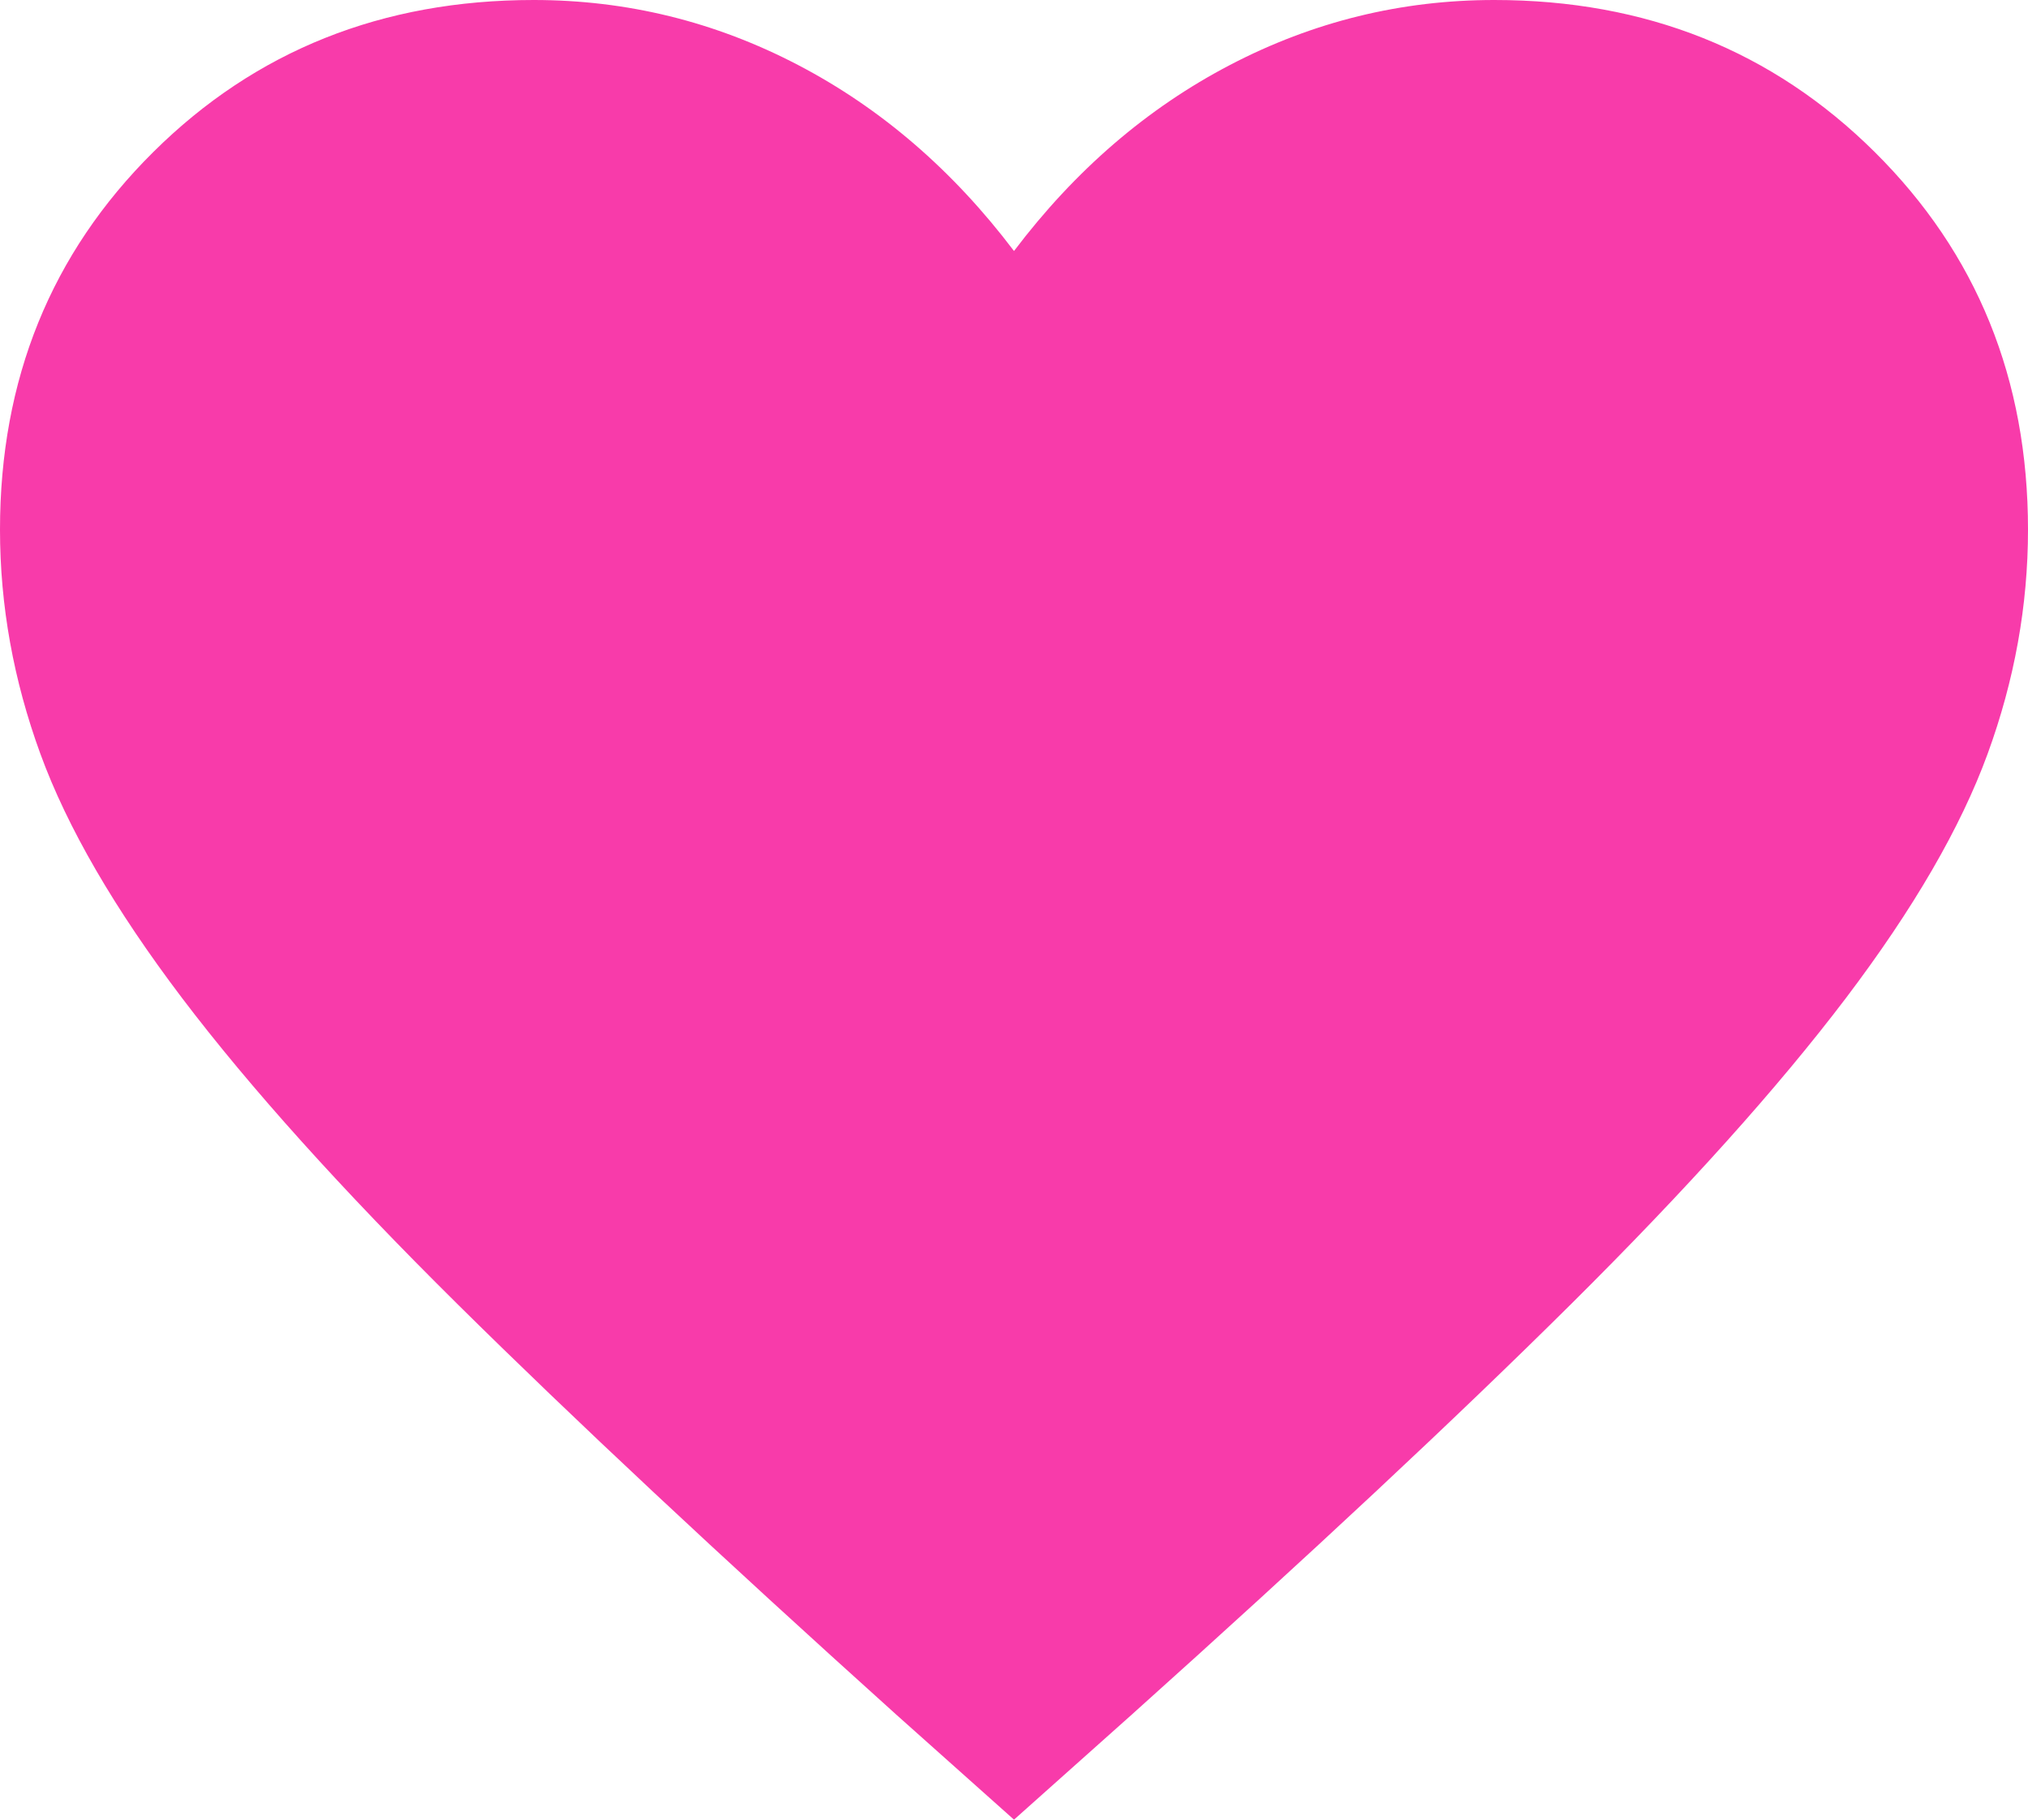 <svg width="39" height="35" viewBox="0 0 39 35" fill="none" xmlns="http://www.w3.org/2000/svg">
<path d="M19.5 35L17.234 32.978C13.832 29.914 11.018 27.281 8.793 25.079C6.568 22.876 4.805 20.916 3.503 19.199C2.202 17.481 1.293 15.915 0.776 14.498C0.259 13.082 0 11.646 0 10.188C0 7.296 0.982 4.875 2.947 2.925C4.911 0.975 7.35 0 10.263 0C12.055 0 13.748 0.416 15.343 1.248C16.938 2.08 18.324 3.273 19.5 4.828C20.676 3.273 22.062 2.08 23.657 1.248C25.252 0.416 26.945 0 28.737 0C31.65 0 34.089 0.975 36.053 2.925C38.018 4.875 39 7.296 39 10.188C39 11.646 38.741 13.082 38.224 14.498C37.707 15.915 36.798 17.481 35.497 19.199C34.195 20.916 32.435 22.876 30.217 25.079C27.999 27.281 25.181 29.914 21.766 32.978L19.5 35Z" fill="#F83BAA"/>
</svg>
